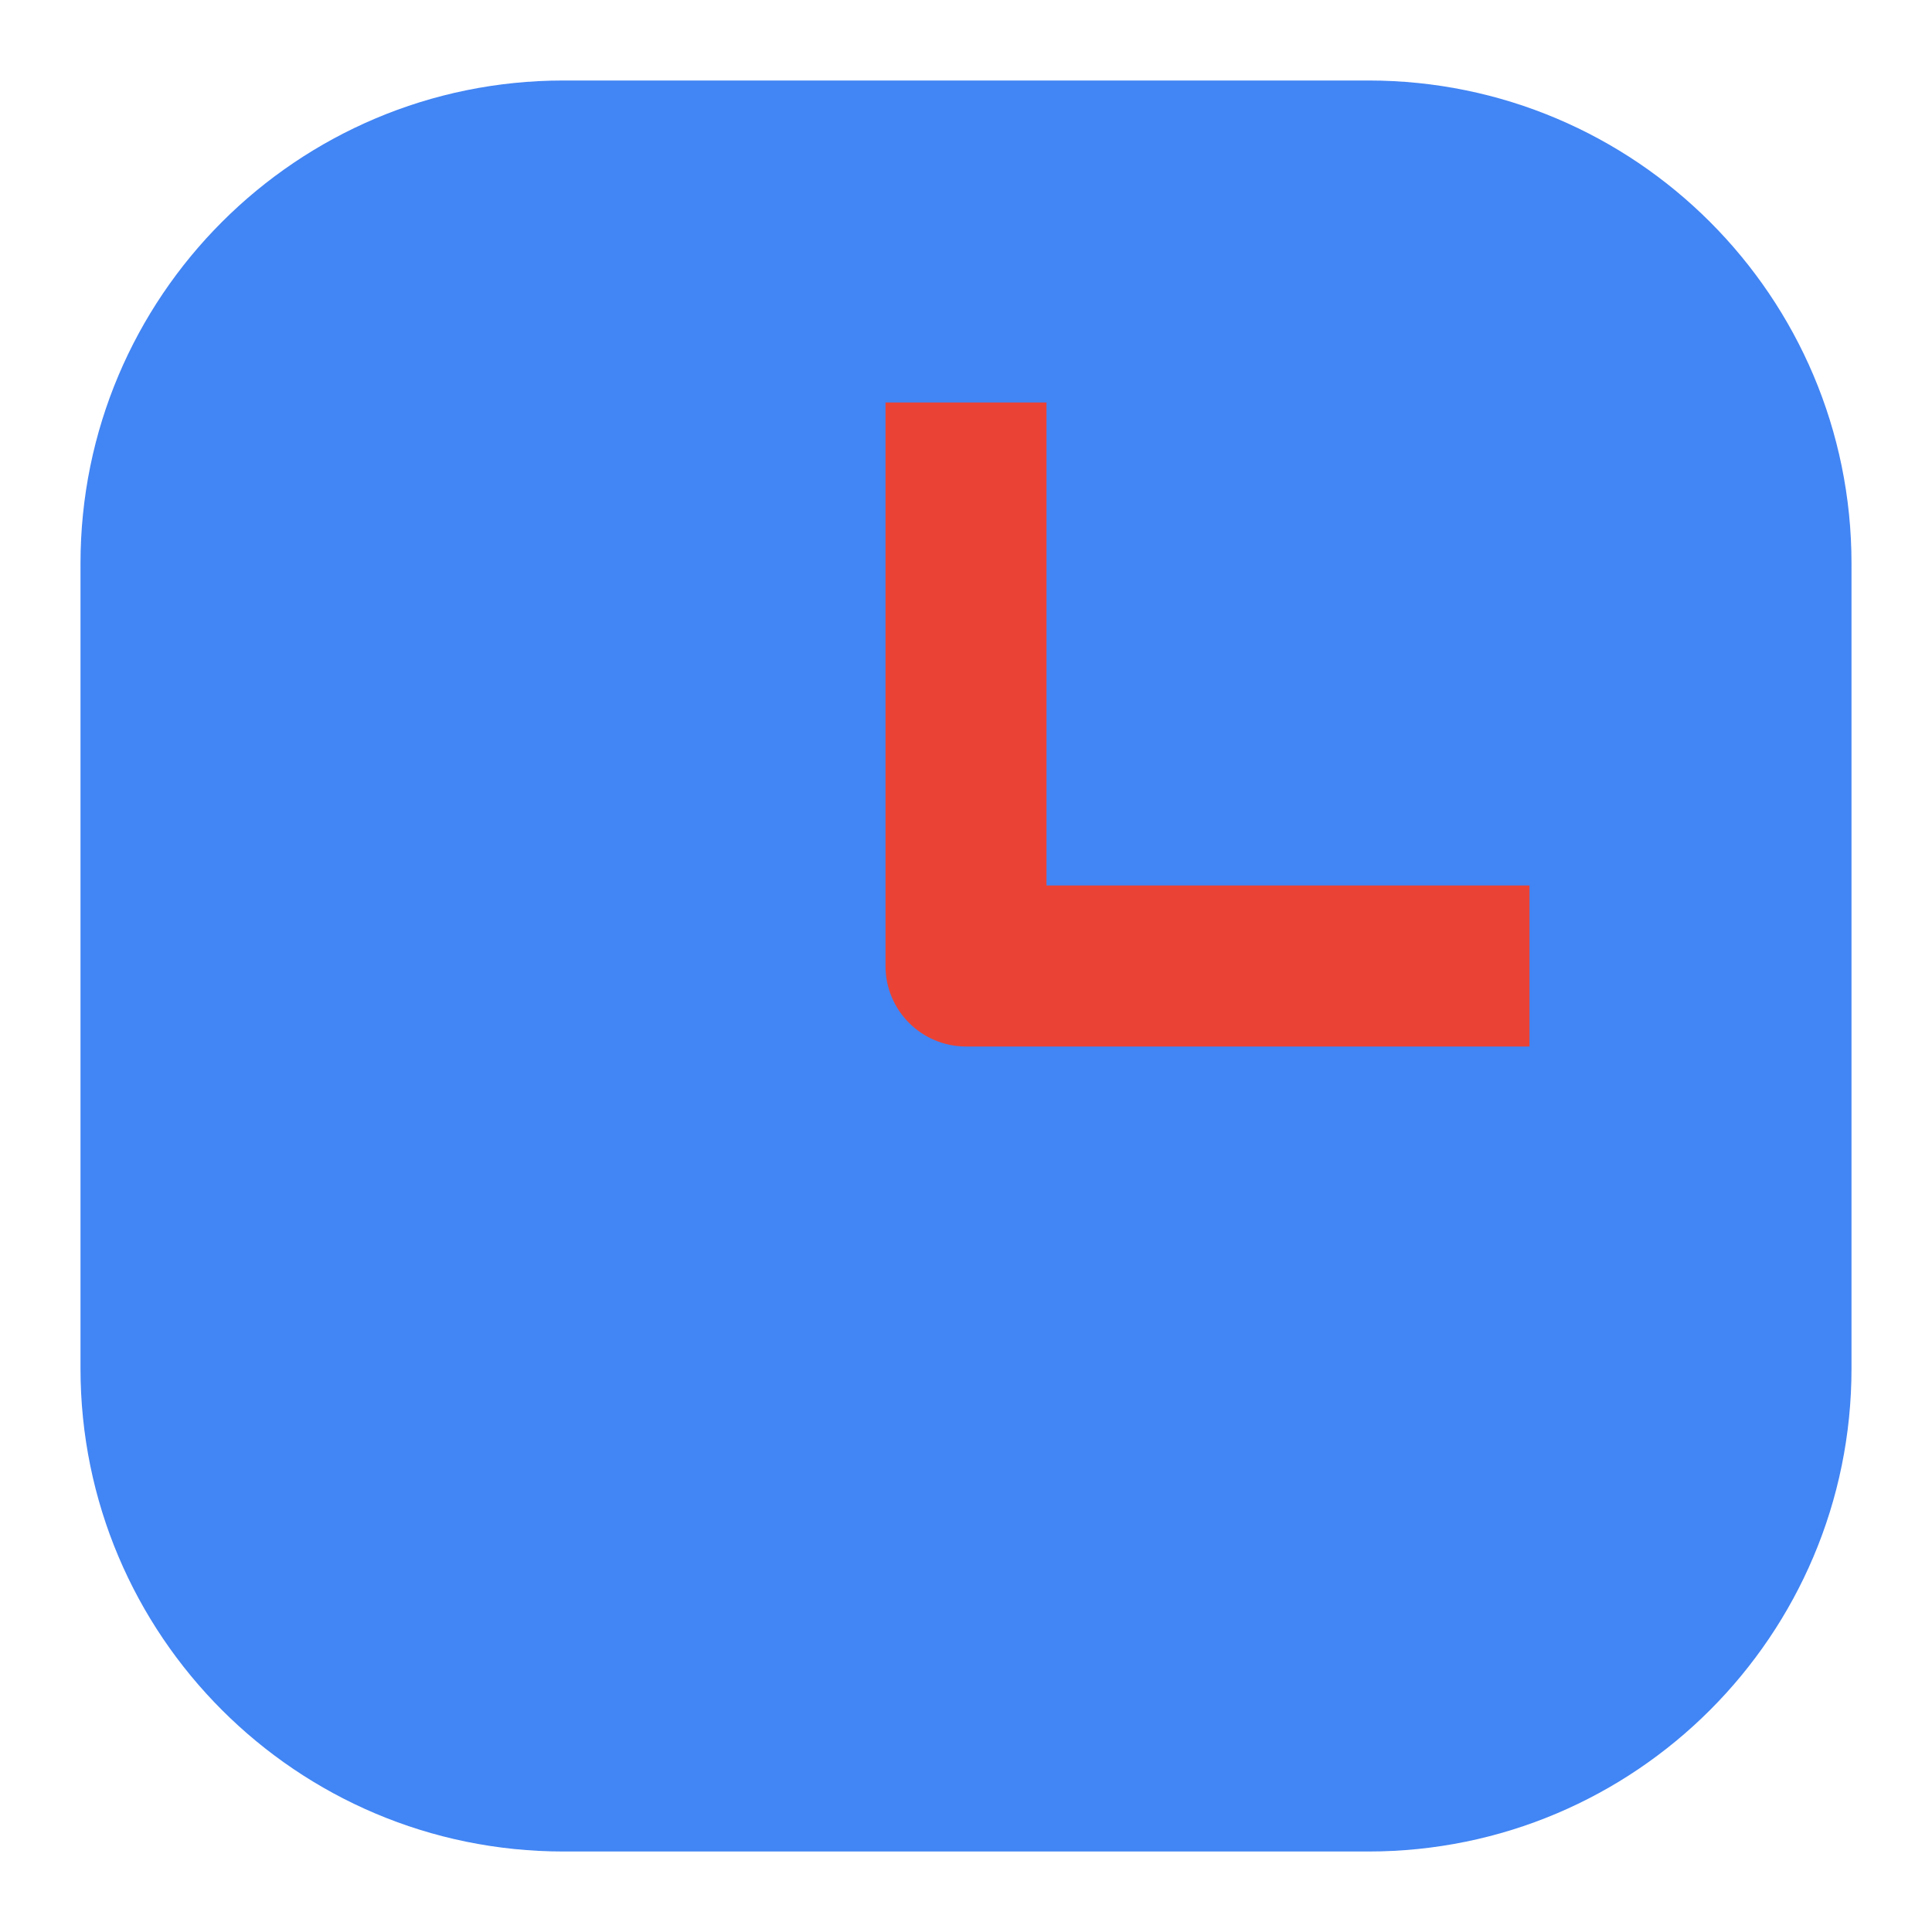 <svg xmlns="http://www.w3.org/2000/svg" fill="none" viewBox="0 0 24 24" id="pending"><path fill="#4285f4" d="M7 1C3.686 1 1 3.686 1 7V17C1 20.314 3.686 23 7 23H17C20.314 23 23 20.314 23 17V7C23 3.686 20.314 1 17 1H7Z" class="color3747d6 svgShape"></path><path fill="#ea4335" fill-rule="evenodd" d="M11 12V5H13V11H19V13H12C11.448 13 11 12.552 11 12Z" clip-rule="evenodd" class="color90caea svgShape"></path></svg>